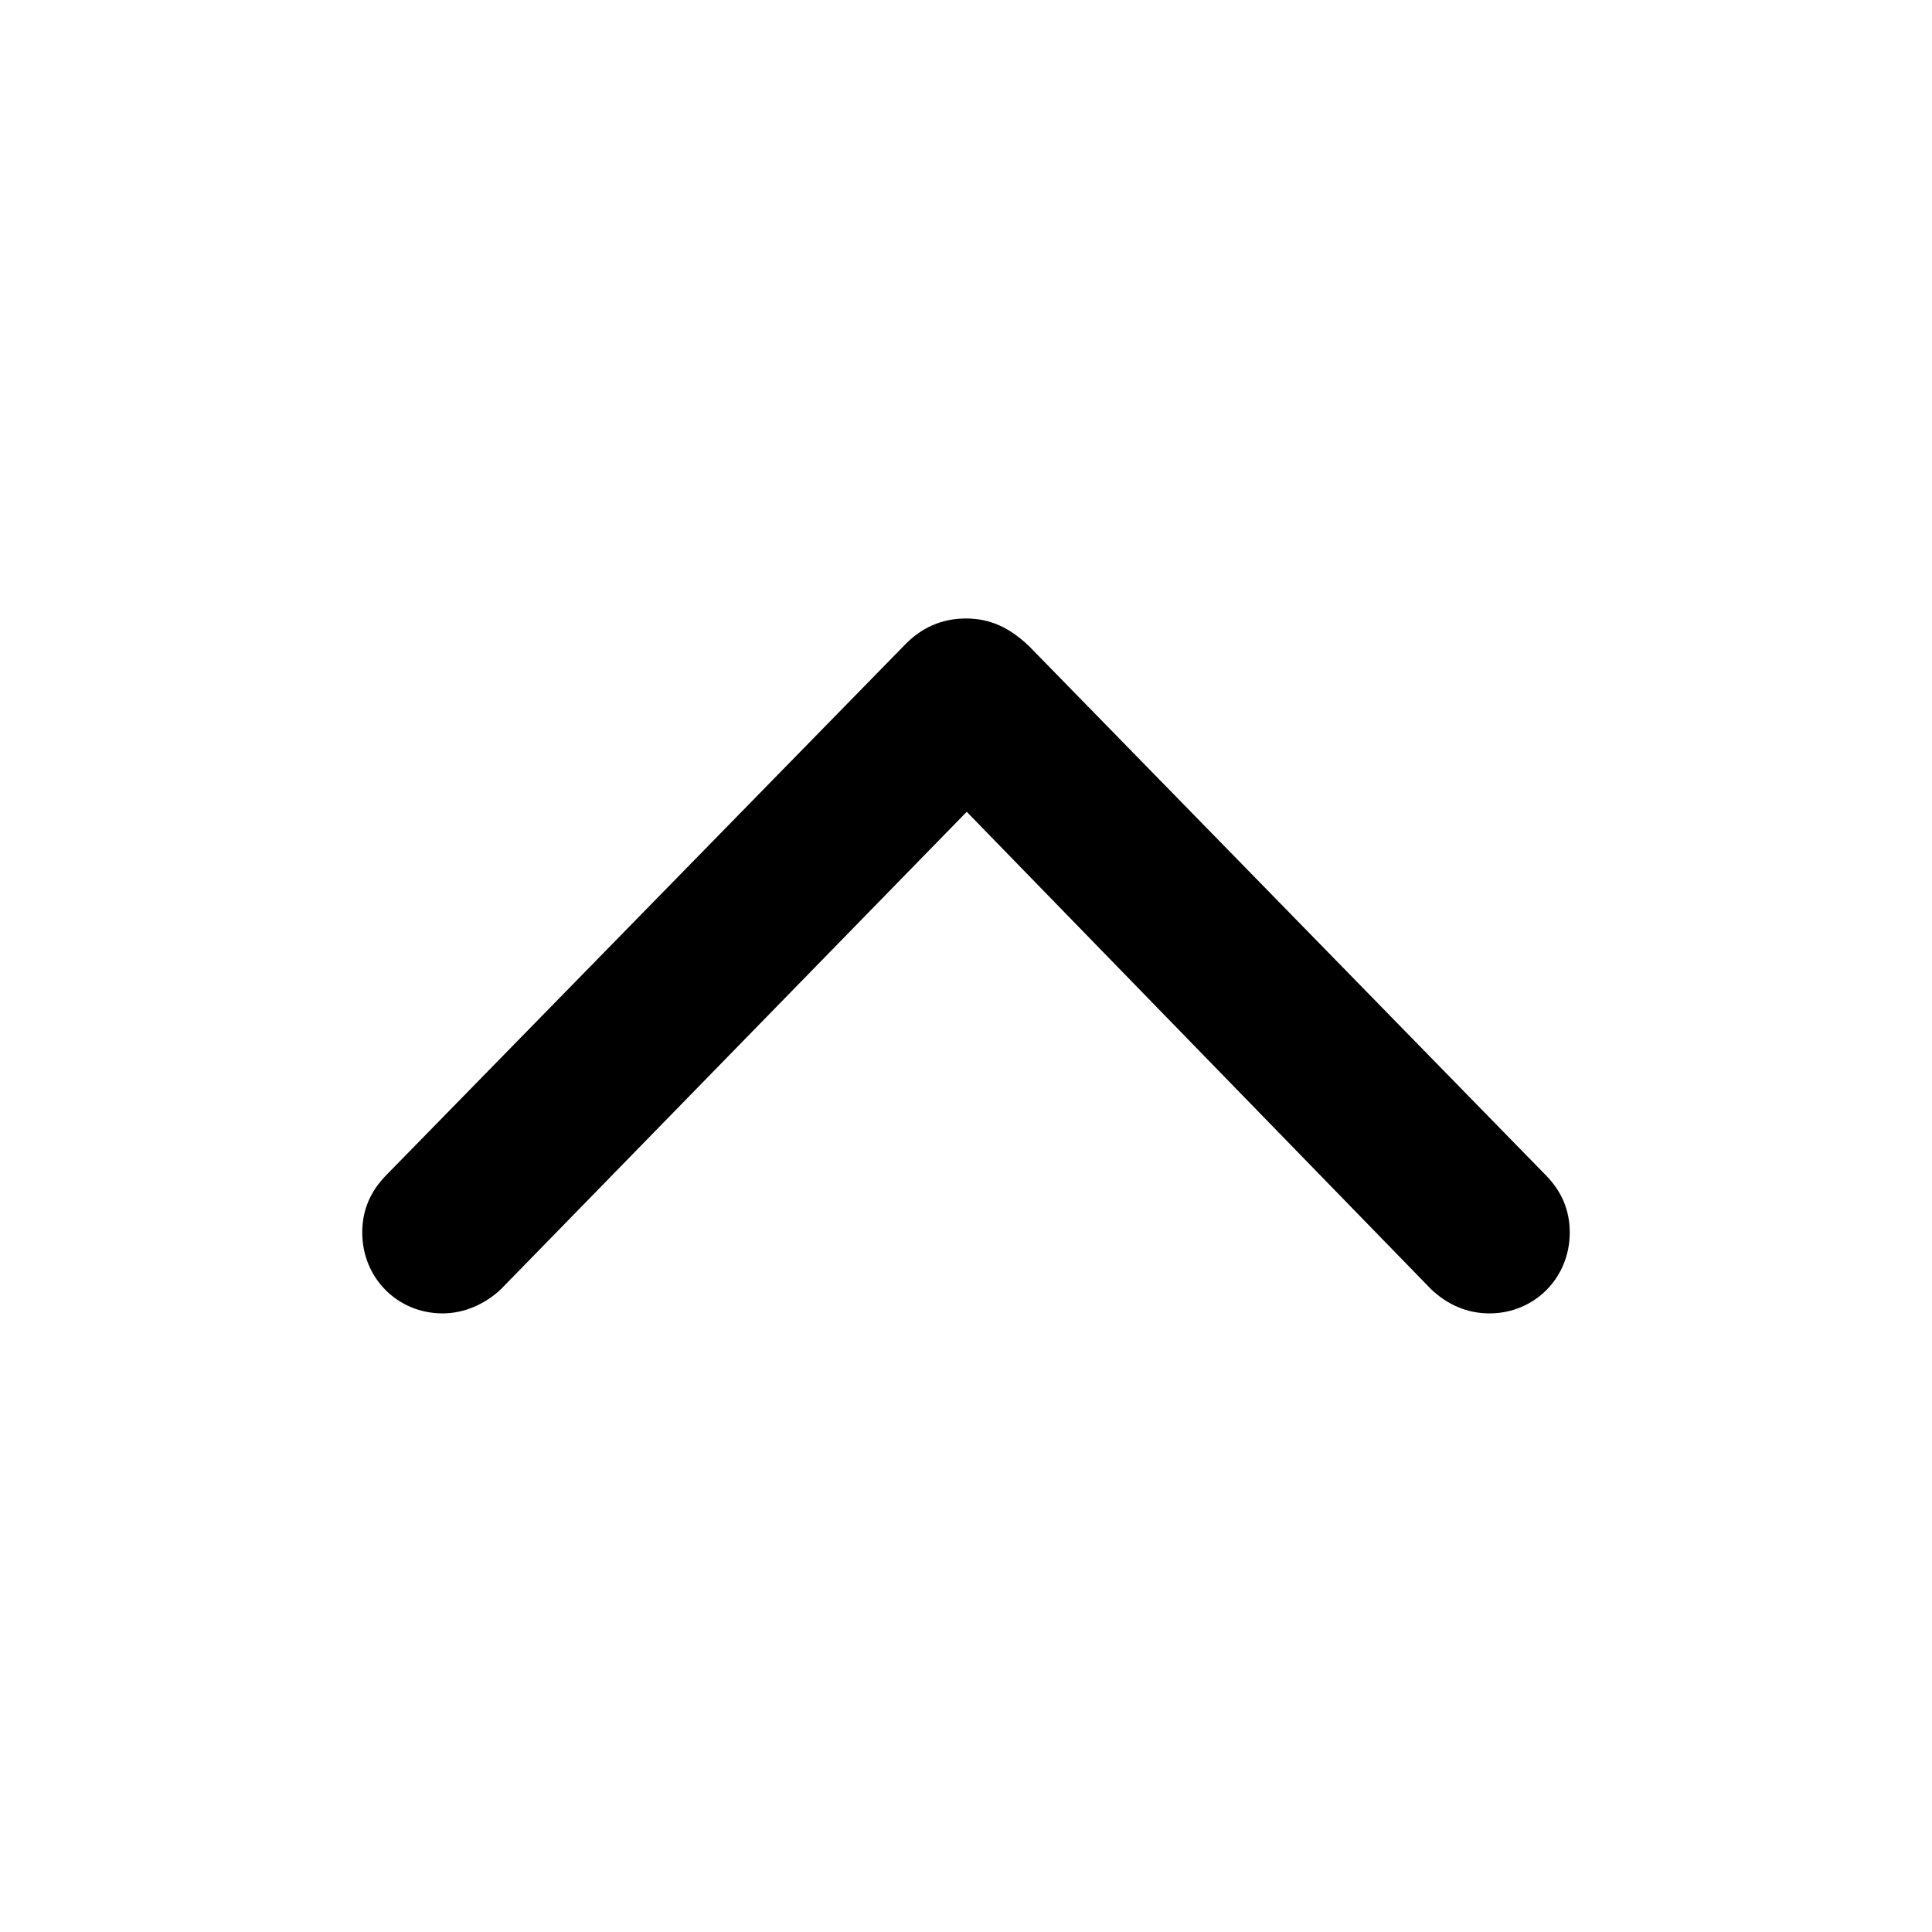 <svg width="16" height="16" viewBox="0 0 16 16" fill="none" xmlns="http://www.w3.org/2000/svg">
<g style="mix-blend-mode:luminosity">
<path d="M13 10.207C13 10.021 12.932 9.868 12.808 9.739L8.524 5.353C8.366 5.201 8.203 5.122 8 5.122C7.803 5.122 7.628 5.195 7.481 5.353L3.192 9.739C3.068 9.868 3 10.021 3 10.207C3 10.584 3.293 10.877 3.665 10.877C3.846 10.877 4.02 10.799 4.15 10.675L8.006 6.723L11.85 10.675C11.985 10.804 12.149 10.877 12.335 10.877C12.707 10.877 13 10.584 13 10.207Z" fill="black"/>
</g>
</svg>

